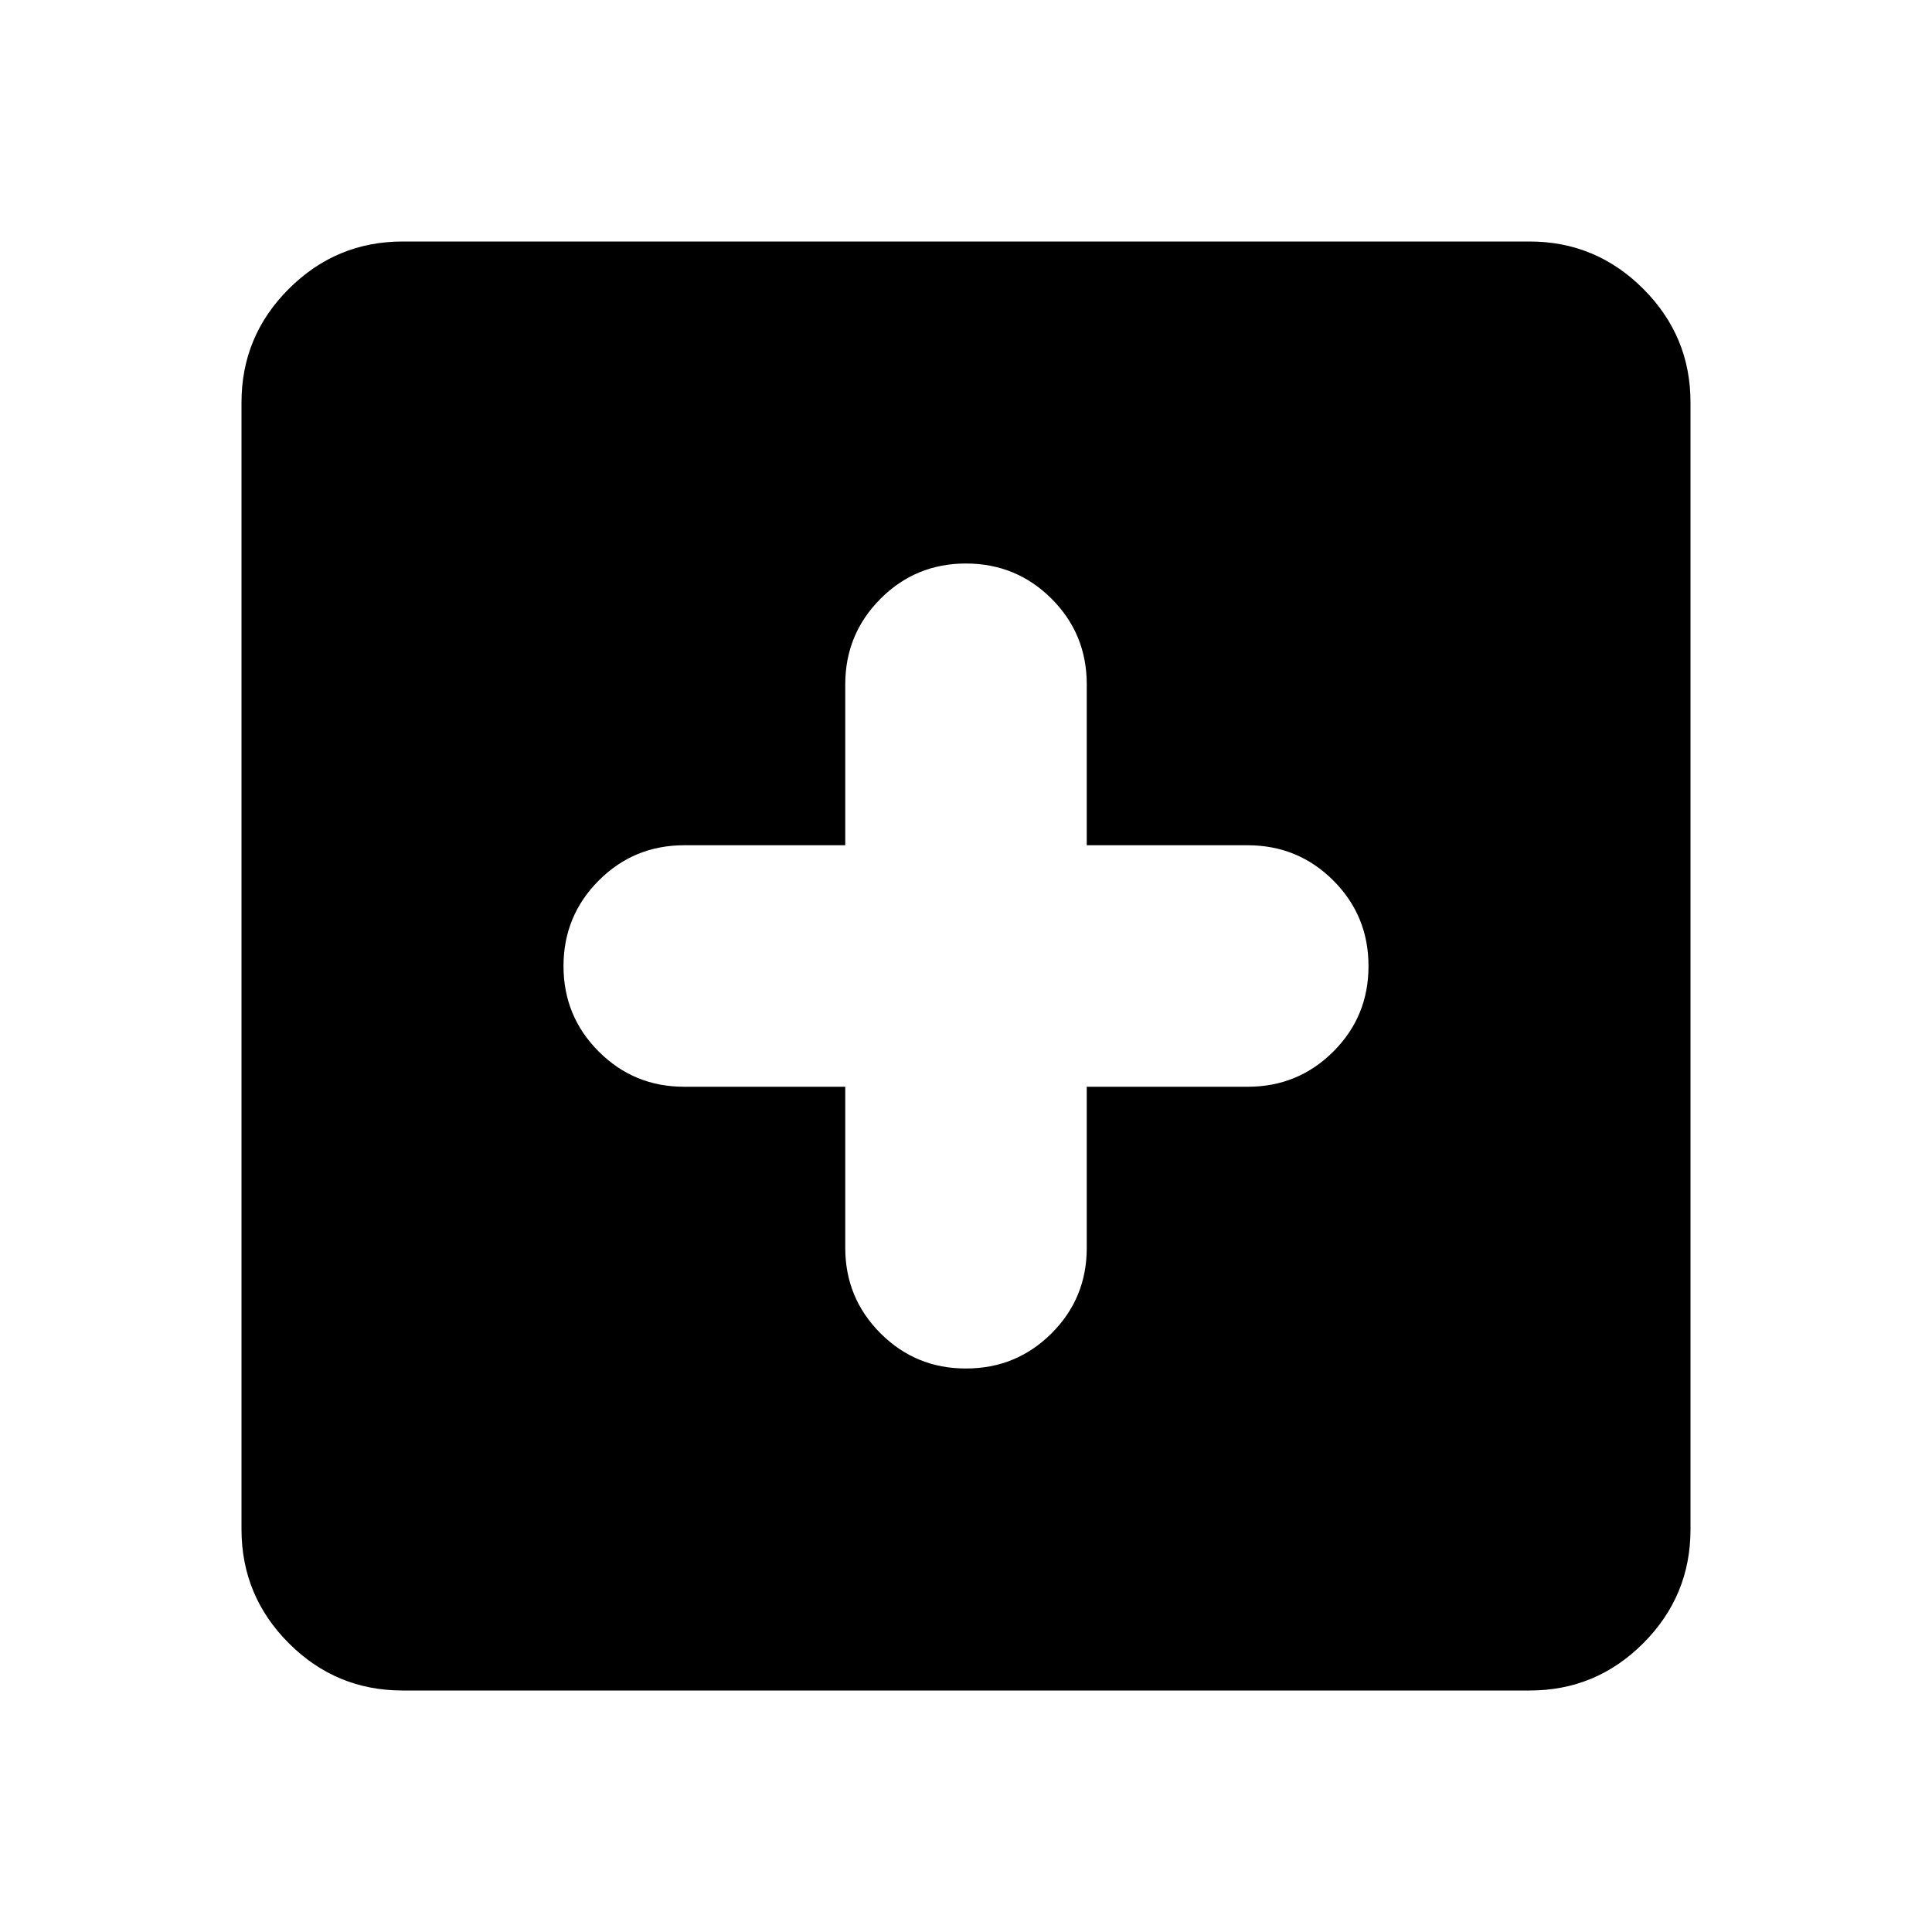 <svg xmlns="http://www.w3.org/2000/svg" width="1em" height="1em" viewBox="0 0 24 24"><path fill="currentColor" d="M10.5 13.5v2q0 .625.438 1.063T12 17q.625 0 1.063-.437T13.5 15.5v-2h2q.625 0 1.063-.437T17 12q0-.625-.437-1.062T15.5 10.5h-2v-2q0-.625-.437-1.062T12 7q-.625 0-1.062.438T10.5 8.5v2h-2q-.625 0-1.062.438T7 12q0 .625.438 1.063T8.5 13.5zM5 21q-.825 0-1.412-.587T3 19V5q0-.825.588-1.412T5 3h14q.825 0 1.413.588T21 5v14q0 .825-.587 1.413T19 21z"/></svg>